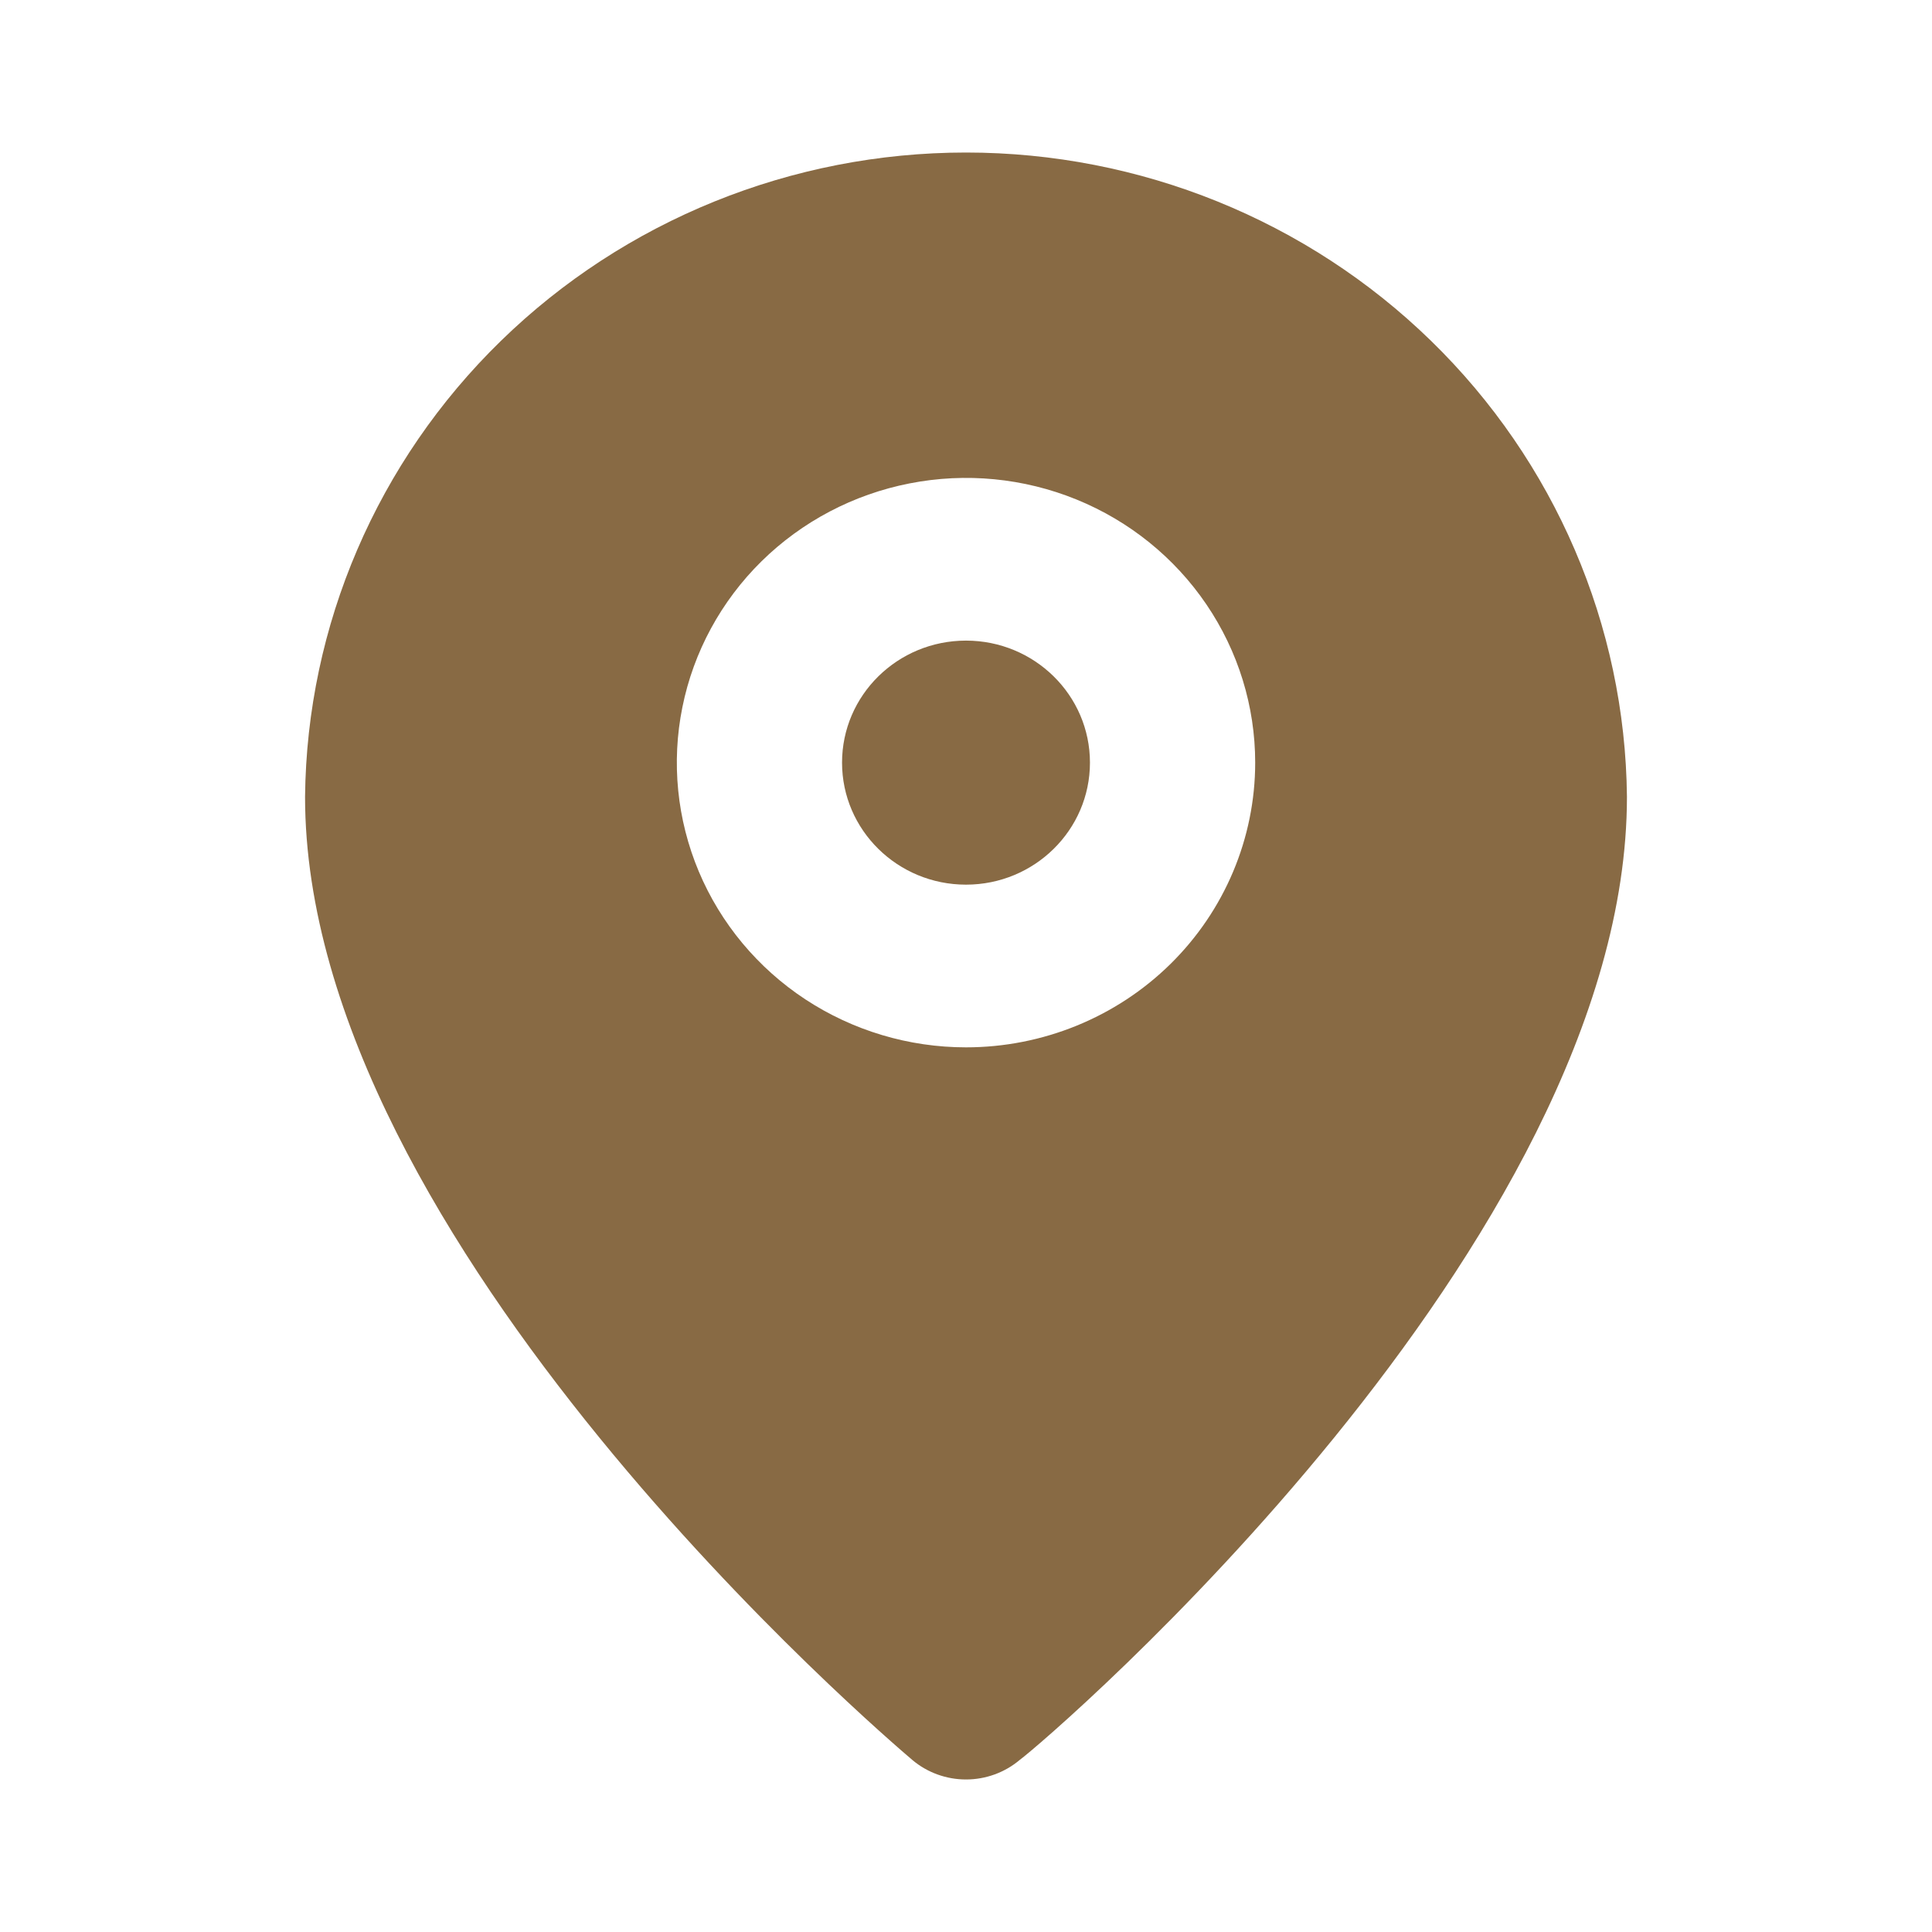 <svg width="38" height="38" viewBox="0 0 38 38" fill="none" xmlns="http://www.w3.org/2000/svg">
<path d="M19 17.4C20.346 17.4 21.438 16.325 21.438 15C21.438 13.674 20.346 12.6 19 12.6C17.654 12.6 16.562 13.674 16.562 15C16.562 16.325 17.654 17.4 19 17.4Z" fill="#886A44"/>
<path d="M19 3C15.575 3 12.287 4.331 9.853 6.704C7.419 9.076 6.034 12.299 6 15.672C6 24.44 17.456 34.2 17.944 34.616C18.238 34.864 18.613 35 19 35C19.387 35 19.762 34.864 20.056 34.616C20.625 34.2 32 24.44 32 15.672C31.966 12.299 30.581 9.076 28.147 6.704C25.712 4.331 22.425 3 19 3ZM19 20.6C17.875 20.6 16.776 20.271 15.84 19.656C14.905 19.041 14.176 18.166 13.745 17.143C13.315 16.12 13.202 14.994 13.422 13.908C13.641 12.821 14.183 11.823 14.978 11.04C15.774 10.257 16.787 9.724 17.89 9.508C18.994 9.291 20.137 9.402 21.177 9.826C22.216 10.25 23.104 10.968 23.729 11.889C24.354 12.81 24.688 13.892 24.688 15C24.688 16.485 24.088 17.91 23.022 18.96C21.955 20.01 20.508 20.6 19 20.6Z" fill="#886A44"/>
</svg>
